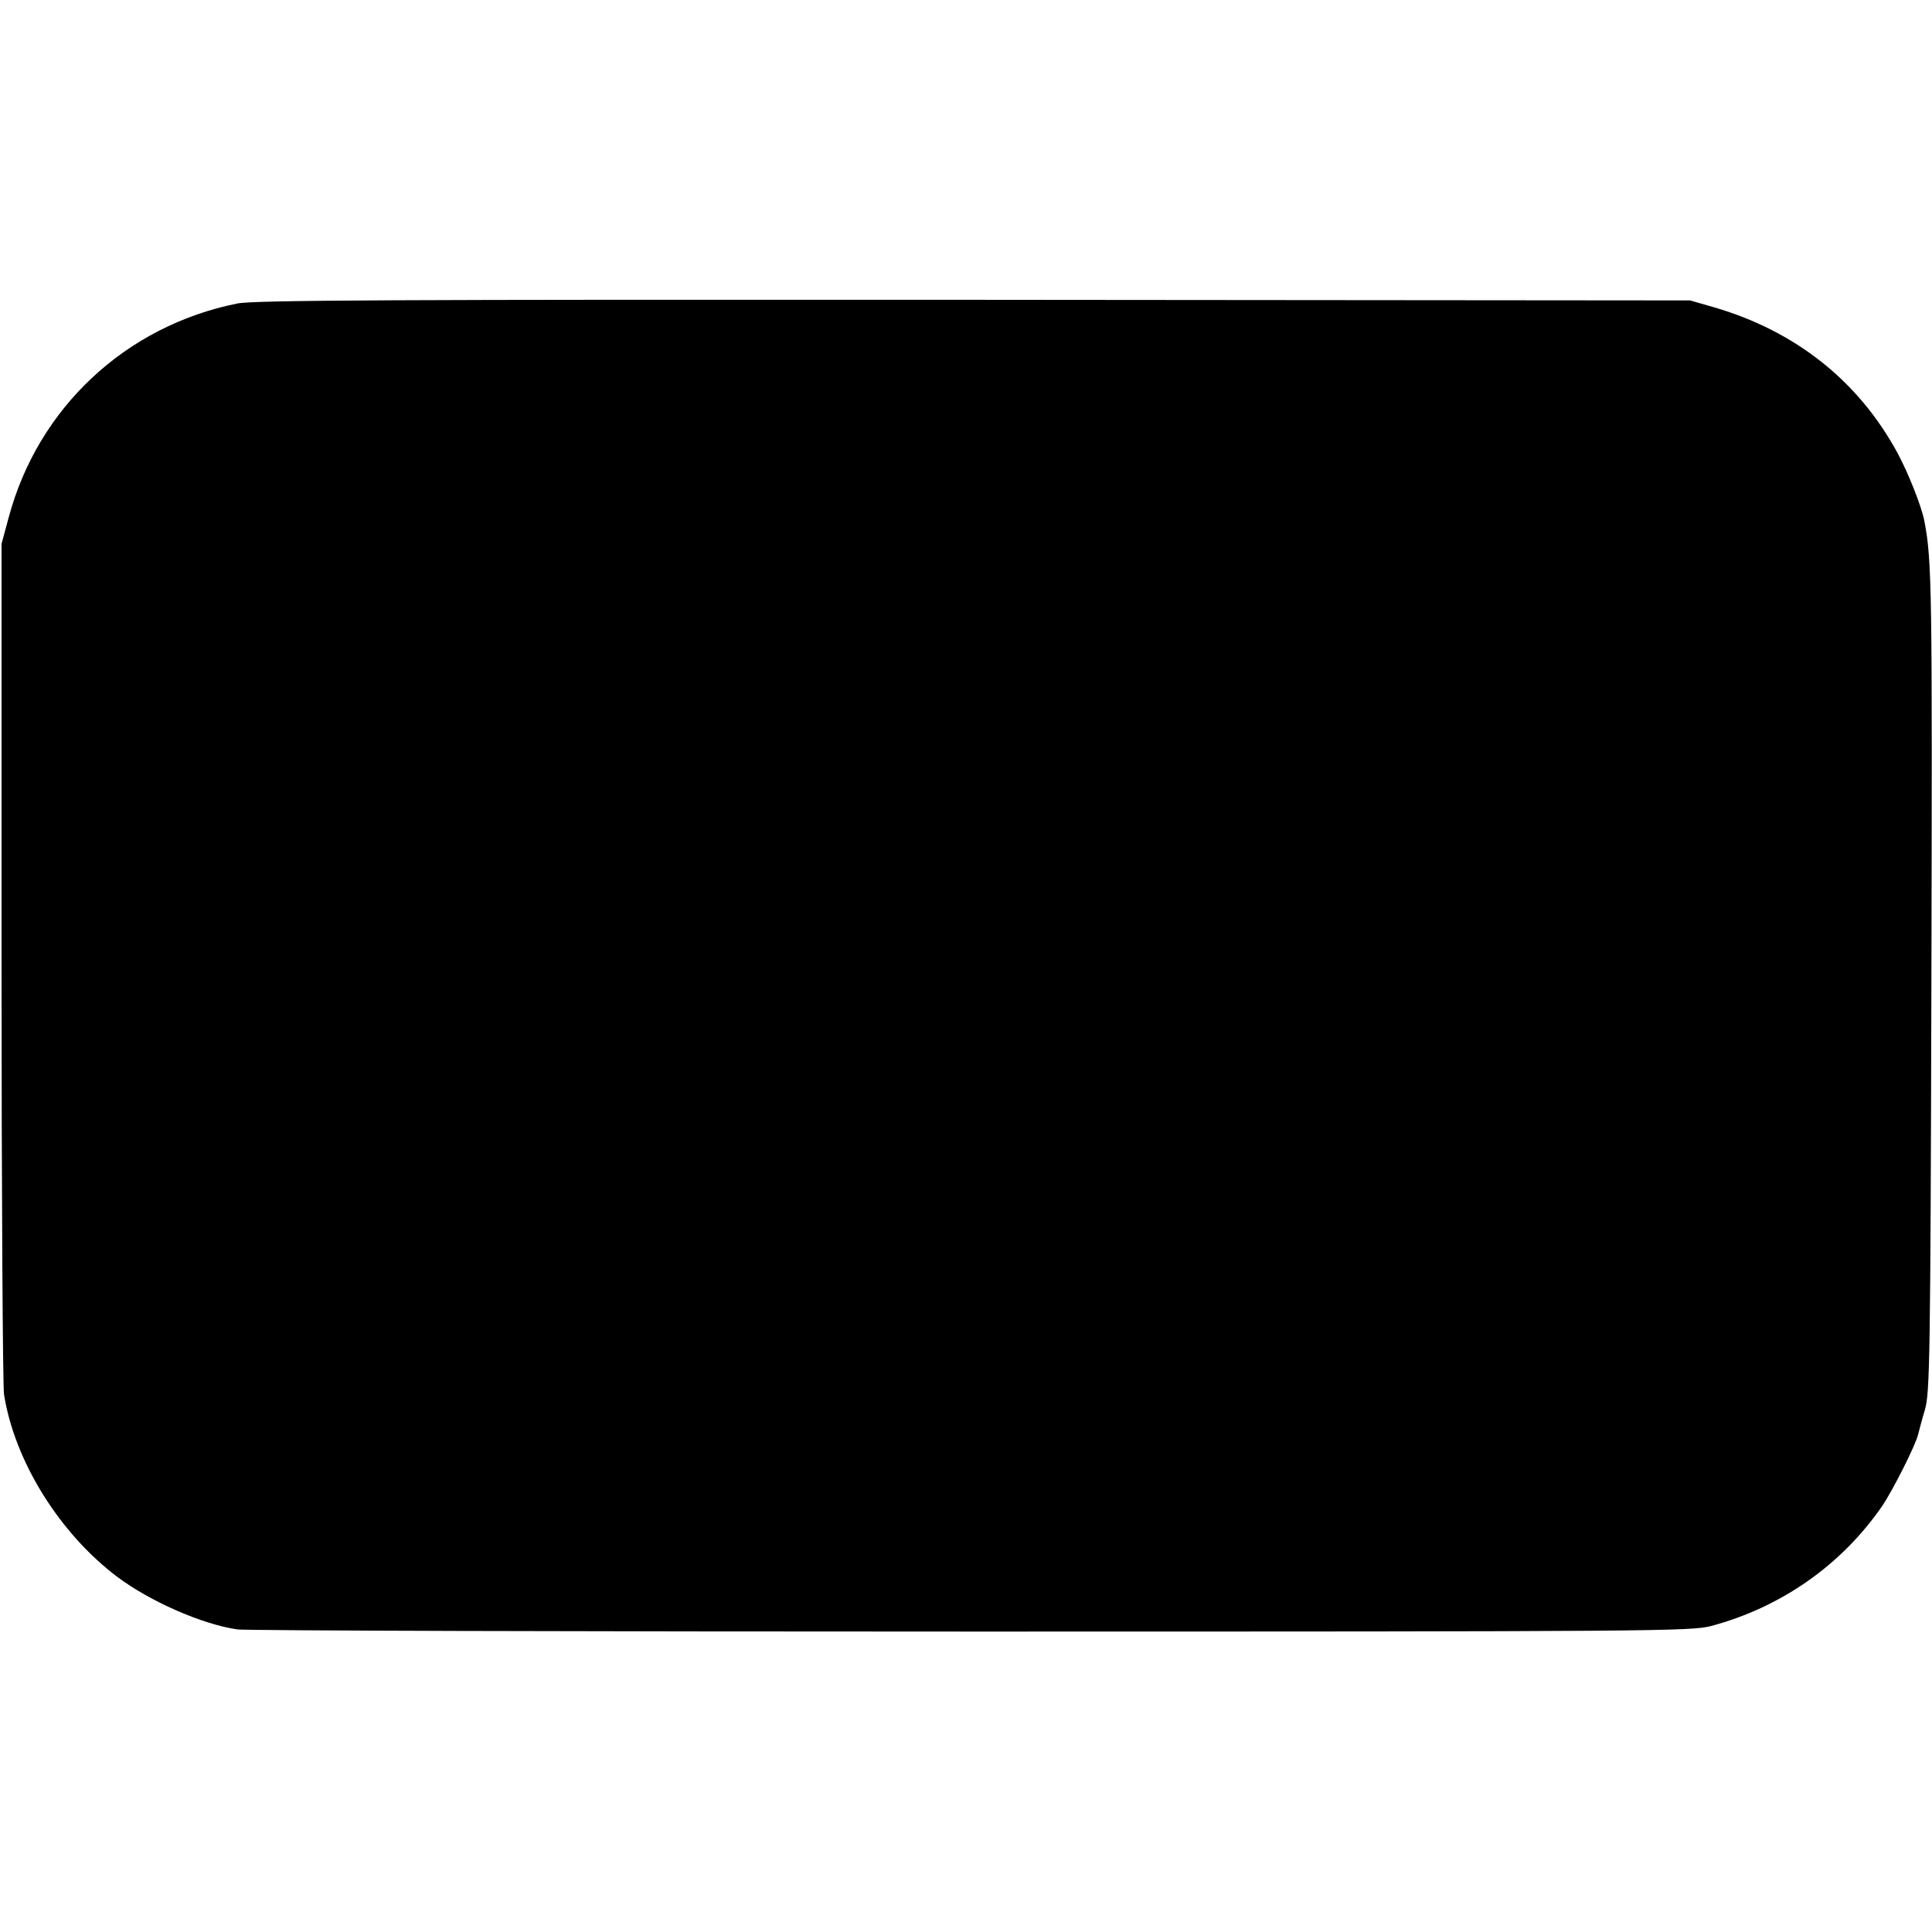 <?xml version="1.0" standalone="no"?>
<!DOCTYPE svg PUBLIC "-//W3C//DTD SVG 20010904//EN"
 "http://www.w3.org/TR/2001/REC-SVG-20010904/DTD/svg10.dtd">
<svg version="1.0" xmlns="http://www.w3.org/2000/svg"
 width="627pt" height="627pt" viewBox="0 0 627 627"
 preserveAspectRatio="xMidYMid meet">
<g transform="translate(0,627) scale(0.1,-0.1)"
fill="#000000" stroke="none">
<path d="M770 5285 c-363 -73 -647 -339 -742 -695 l-23 -85 0 -1355 c0 -745 4
-1377 8 -1405 34 -216 179 -450 367 -592 105 -79 274 -154 390 -171 25 -4
1096 -7 2380 -7 2224 0 2338 1 2403 18 228 61 423 198 555 389 34 50 109 198
117 233 3 11 12 47 22 80 16 55 18 165 21 1390 3 1270 2 1368 -23 1495 -9 47
-52 155 -87 220 -127 234 -331 395 -593 472 l-80 23 -2325 2 c-1879 1 -2337
-1 -2390 -12z"/>
</g>
</svg>
